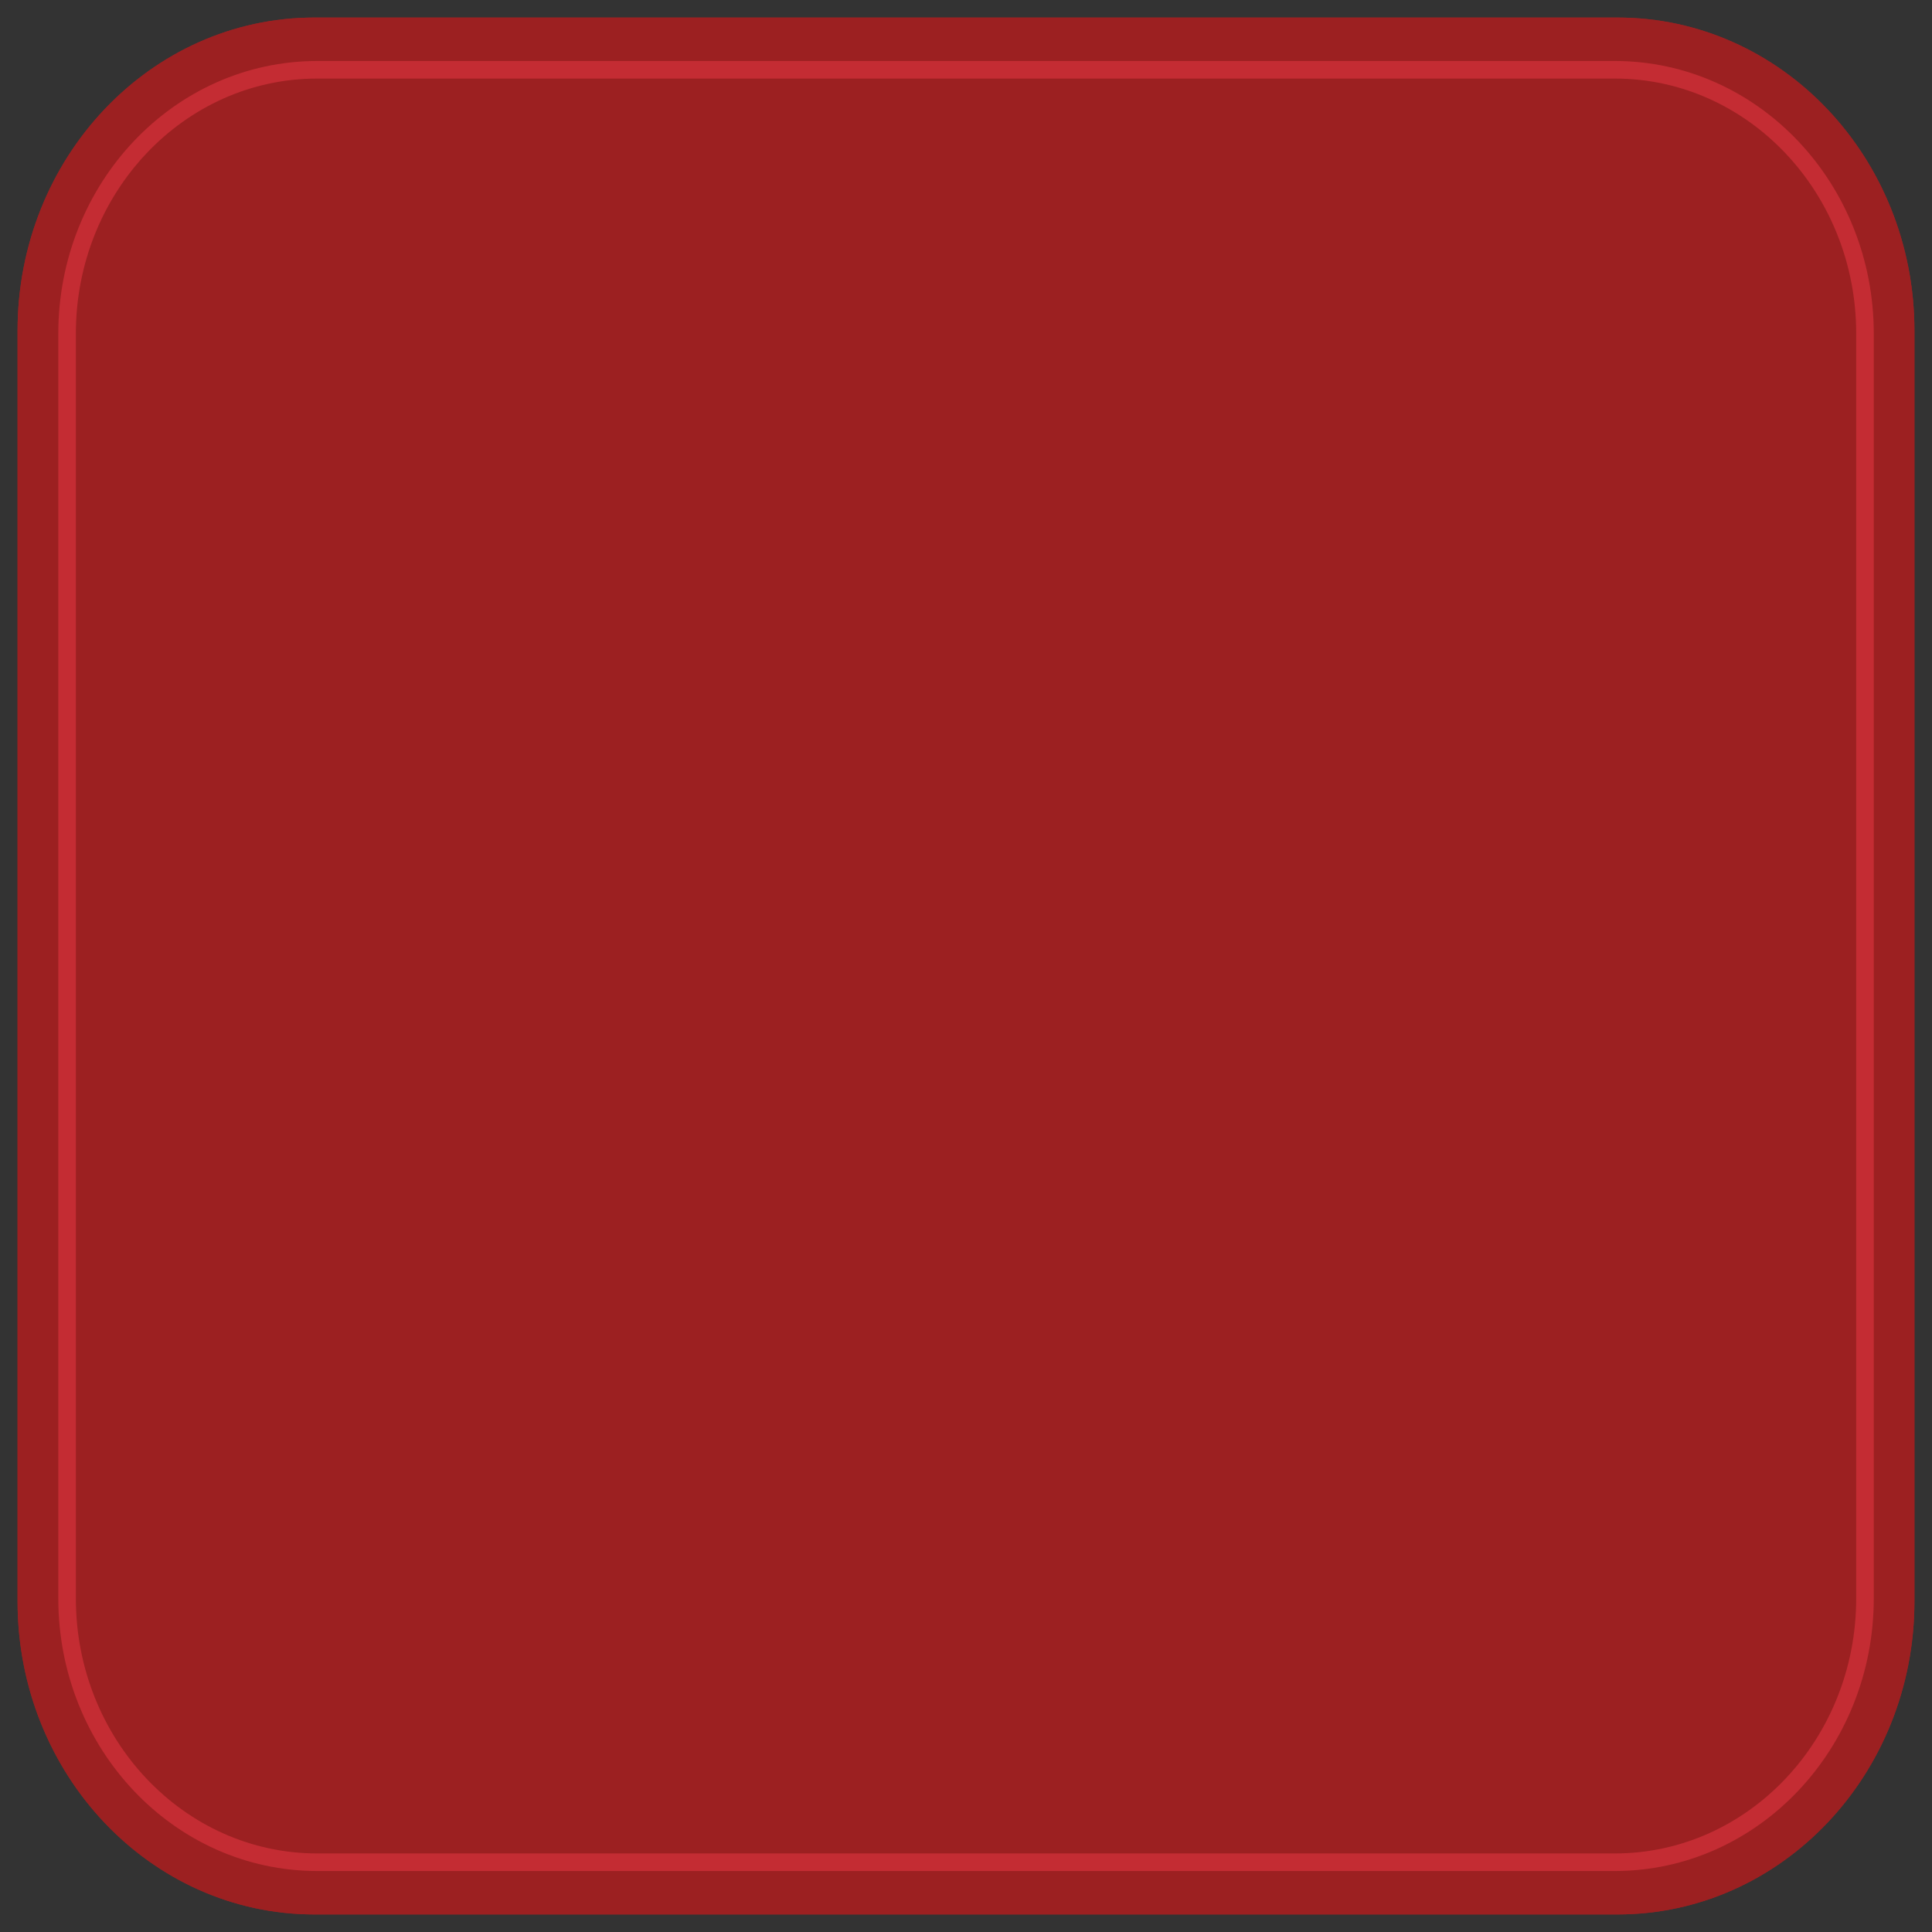 <?xml version="1.0" encoding="utf-8"?>
<!-- Generator: Adobe Illustrator 16.0.2, SVG Export Plug-In . SVG Version: 6.00 Build 0)  -->
<!DOCTYPE svg PUBLIC "-//W3C//DTD SVG 1.1//EN" "http://www.w3.org/Graphics/SVG/1.1/DTD/svg11.dtd">
<svg version="1.1" id="layer" xmlns="http://www.w3.org/2000/svg" xmlns:xlink="http://www.w3.org/1999/xlink" x="0px" y="0px"
	 width="110px" height="110px" viewBox="0 0 110 110" enable-background="new 0 0 110 110" xml:space="preserve">
<rect x="0" y="0" width="110" height="110" fill="#333333" stroke="none"/>
<g id="normal">
	<path fill="#9C2021" d="M92.094,1H17.903C8.567,1,1,8.985,1,18.835v72.33C1,101.016,8.567,109,17.903,109h74.191
		c9.34,0,16.906-7.984,16.906-17.835v-72.33C109,8.985,101.434,1,92.094,1z M106.186,91.002c0,8.298-6.381,15.025-14.244,15.025
		H18.06c-7.864,0-14.241-6.729-14.241-15.025V18.999c0-8.298,6.376-15.026,14.241-15.026h73.881c7.863,0,14.244,6.728,14.244,15.026
		V91.002L106.186,91.002z"/>
	<path fill="#FFFFFF" stroke="#C42C33" stroke-miterlimit="10" d="M91.941,3.973H18.06c-7.865,0-14.241,6.728-14.241,15.026v72.003
		c0,8.296,6.377,15.025,14.241,15.025h73.881c7.863,0,14.244-6.729,14.244-15.025V18.999C106.186,10.701,99.805,3.973,91.941,3.973z
		"/>
</g>
<g id="active">
	<path fill="#9C2021" d="M92.094,1H17.903C8.567,1,1,8.985,1,18.835v72.33C1,101.016,8.567,109,17.903,109h74.191
		c9.34,0,16.906-7.984,16.906-17.835v-72.33C109,8.985,101.434,1,92.094,1z M106.186,91.002c0,8.298-6.381,15.025-14.244,15.025
		H18.06c-7.864,0-14.241-6.729-14.241-15.025V18.999c0-8.298,6.376-15.026,14.241-15.026h73.881c7.863,0,14.244,6.728,14.244,15.026
		V91.002L106.186,91.002z"/>
	<path fill="#9C2021" stroke="#C42C33" stroke-miterlimit="10" d="M91.941,3.973H18.06c-7.865,0-14.241,6.728-14.241,15.026v72.003
		c0,8.296,6.377,15.025,14.241,15.025h73.881c7.863,0,14.244-6.729,14.244-15.025V18.999C106.186,10.701,99.805,3.973,91.941,3.973z
		"/>
</g>
</svg>
